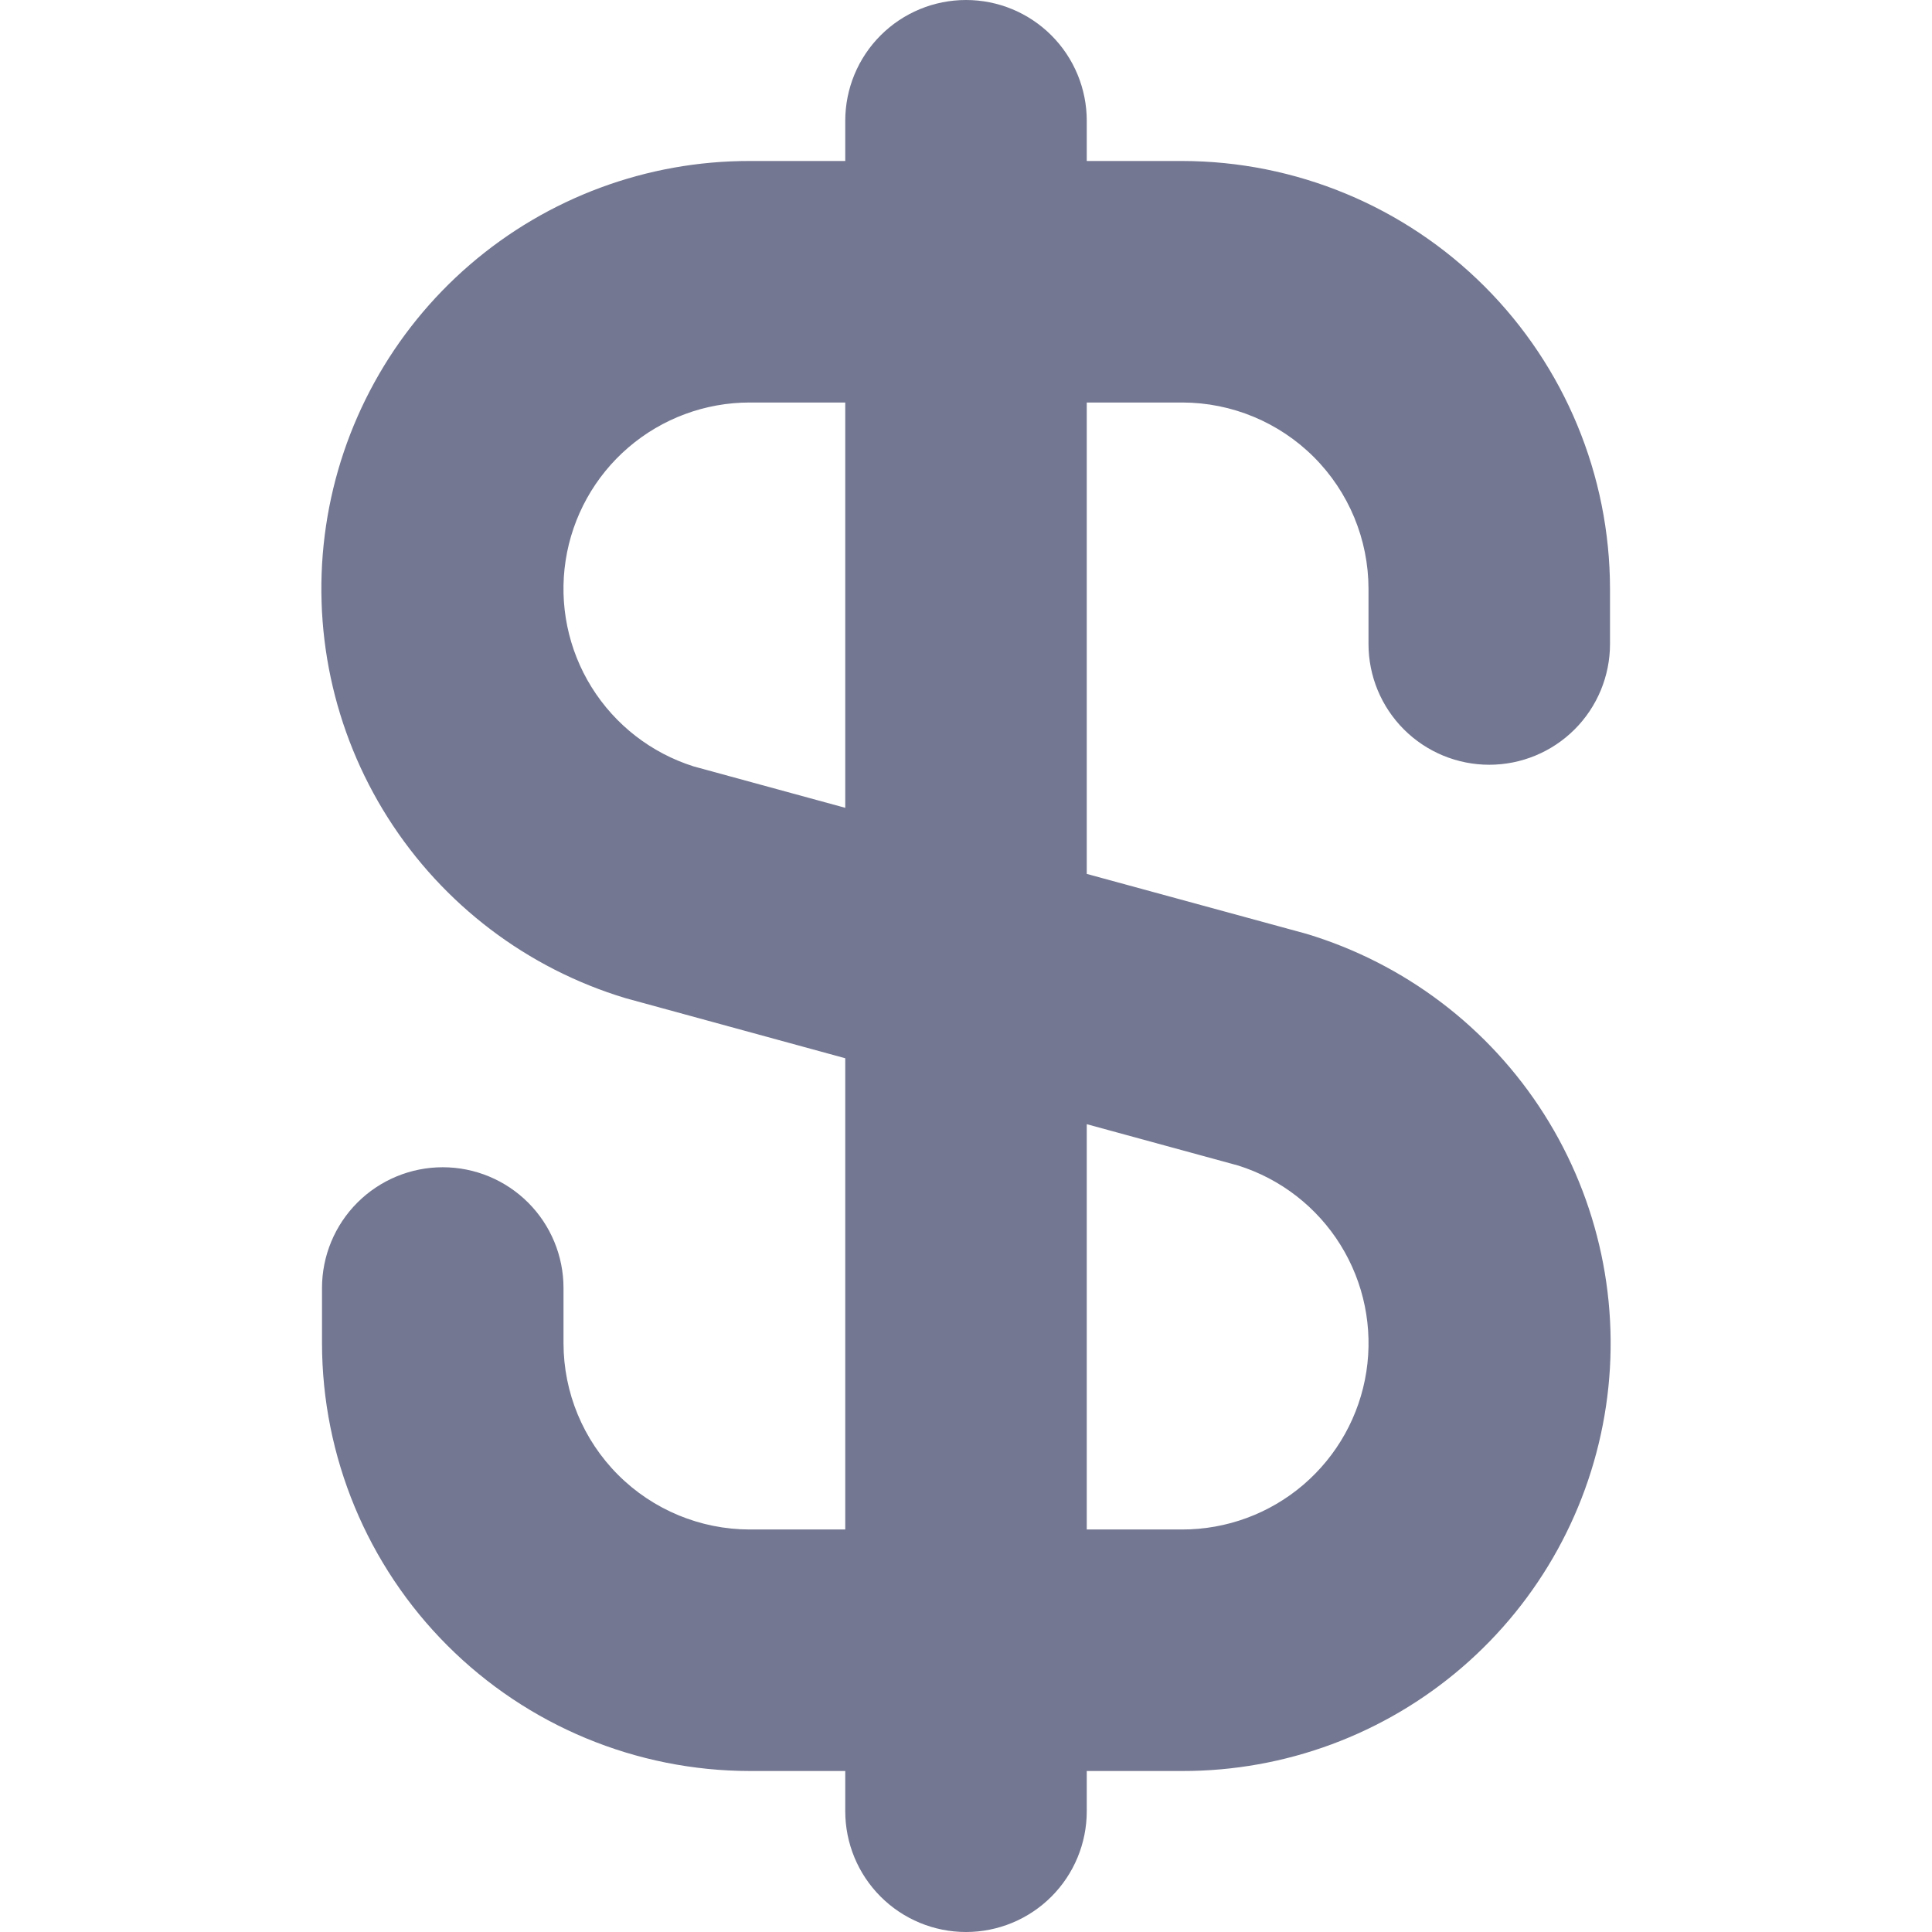 <svg width="512" height="512" viewBox="0 0 512 512" fill="none" xmlns="http://www.w3.org/2000/svg">
<g clip-path="url(#clip0_681_876)">
<path d="M394.668 202.667C403.155 202.667 411.295 199.295 417.296 193.294C423.297 187.293 426.668 179.153 426.668 170.667V156.011C426.629 125.962 414.675 97.155 393.427 75.908C372.179 54.66 343.373 42.706 313.324 42.666H288.002V32C288.002 23.513 284.63 15.374 278.629 9.372C272.628 3.371 264.489 -0 256.002 -0C247.515 -0 239.375 3.371 233.374 9.372C227.373 15.374 224.002 23.513 224.002 32V42.666H198.679C171.468 42.626 145.15 52.376 124.534 70.136C103.918 87.896 90.379 112.48 86.39 139.397C82.402 166.315 88.23 193.768 102.811 216.743C117.391 239.718 139.751 256.681 165.804 264.533L224.002 280.448V405.333H198.679C185.597 405.316 173.056 400.112 163.806 390.862C154.556 381.612 149.352 369.071 149.335 355.989V341.333C149.335 332.846 145.964 324.707 139.962 318.706C133.961 312.705 125.822 309.333 117.335 309.333C108.848 309.333 100.709 312.705 94.707 318.706C88.706 324.707 85.335 332.846 85.335 341.333V355.989C85.374 386.038 97.329 414.844 118.576 436.092C139.824 457.339 168.63 469.294 198.679 469.333H224.002V480C224.002 488.487 227.373 496.626 233.374 502.627C239.375 508.628 247.515 512 256.002 512C264.489 512 272.628 508.628 278.629 502.627C284.63 496.626 288.002 488.487 288.002 480V469.333H313.324C340.535 469.374 366.853 459.623 387.469 441.864C408.086 424.104 421.625 399.52 425.613 372.602C429.602 345.685 423.773 318.231 409.193 295.256C394.612 272.281 372.253 255.318 346.199 247.467L288.002 231.595V106.667H313.324C326.406 106.683 338.947 111.888 348.197 121.138C357.447 130.388 362.651 142.929 362.668 156.011V170.667C362.668 179.153 366.04 187.293 372.041 193.294C378.042 199.295 386.181 202.667 394.668 202.667ZM328.151 308.885C339.405 312.432 349.017 319.892 355.244 329.915C361.472 339.938 363.903 351.86 362.098 363.521C360.292 375.182 354.369 385.811 345.402 393.481C336.435 401.152 325.018 405.356 313.218 405.333H288.002V297.92L328.151 308.885ZM224.002 214.08L183.852 203.115C172.607 199.571 163.001 192.119 156.773 182.107C150.545 172.095 148.106 160.185 149.898 148.531C151.689 136.877 157.593 126.25 166.54 118.571C175.488 110.892 186.888 106.669 198.679 106.667H224.002V214.08Z" fill="#737791"/>
</g>
<defs>
<clipPath id="clip0_681_876">
<rect width="512" height="512" fill="white"/>
</clipPath>
</defs>
</svg>
